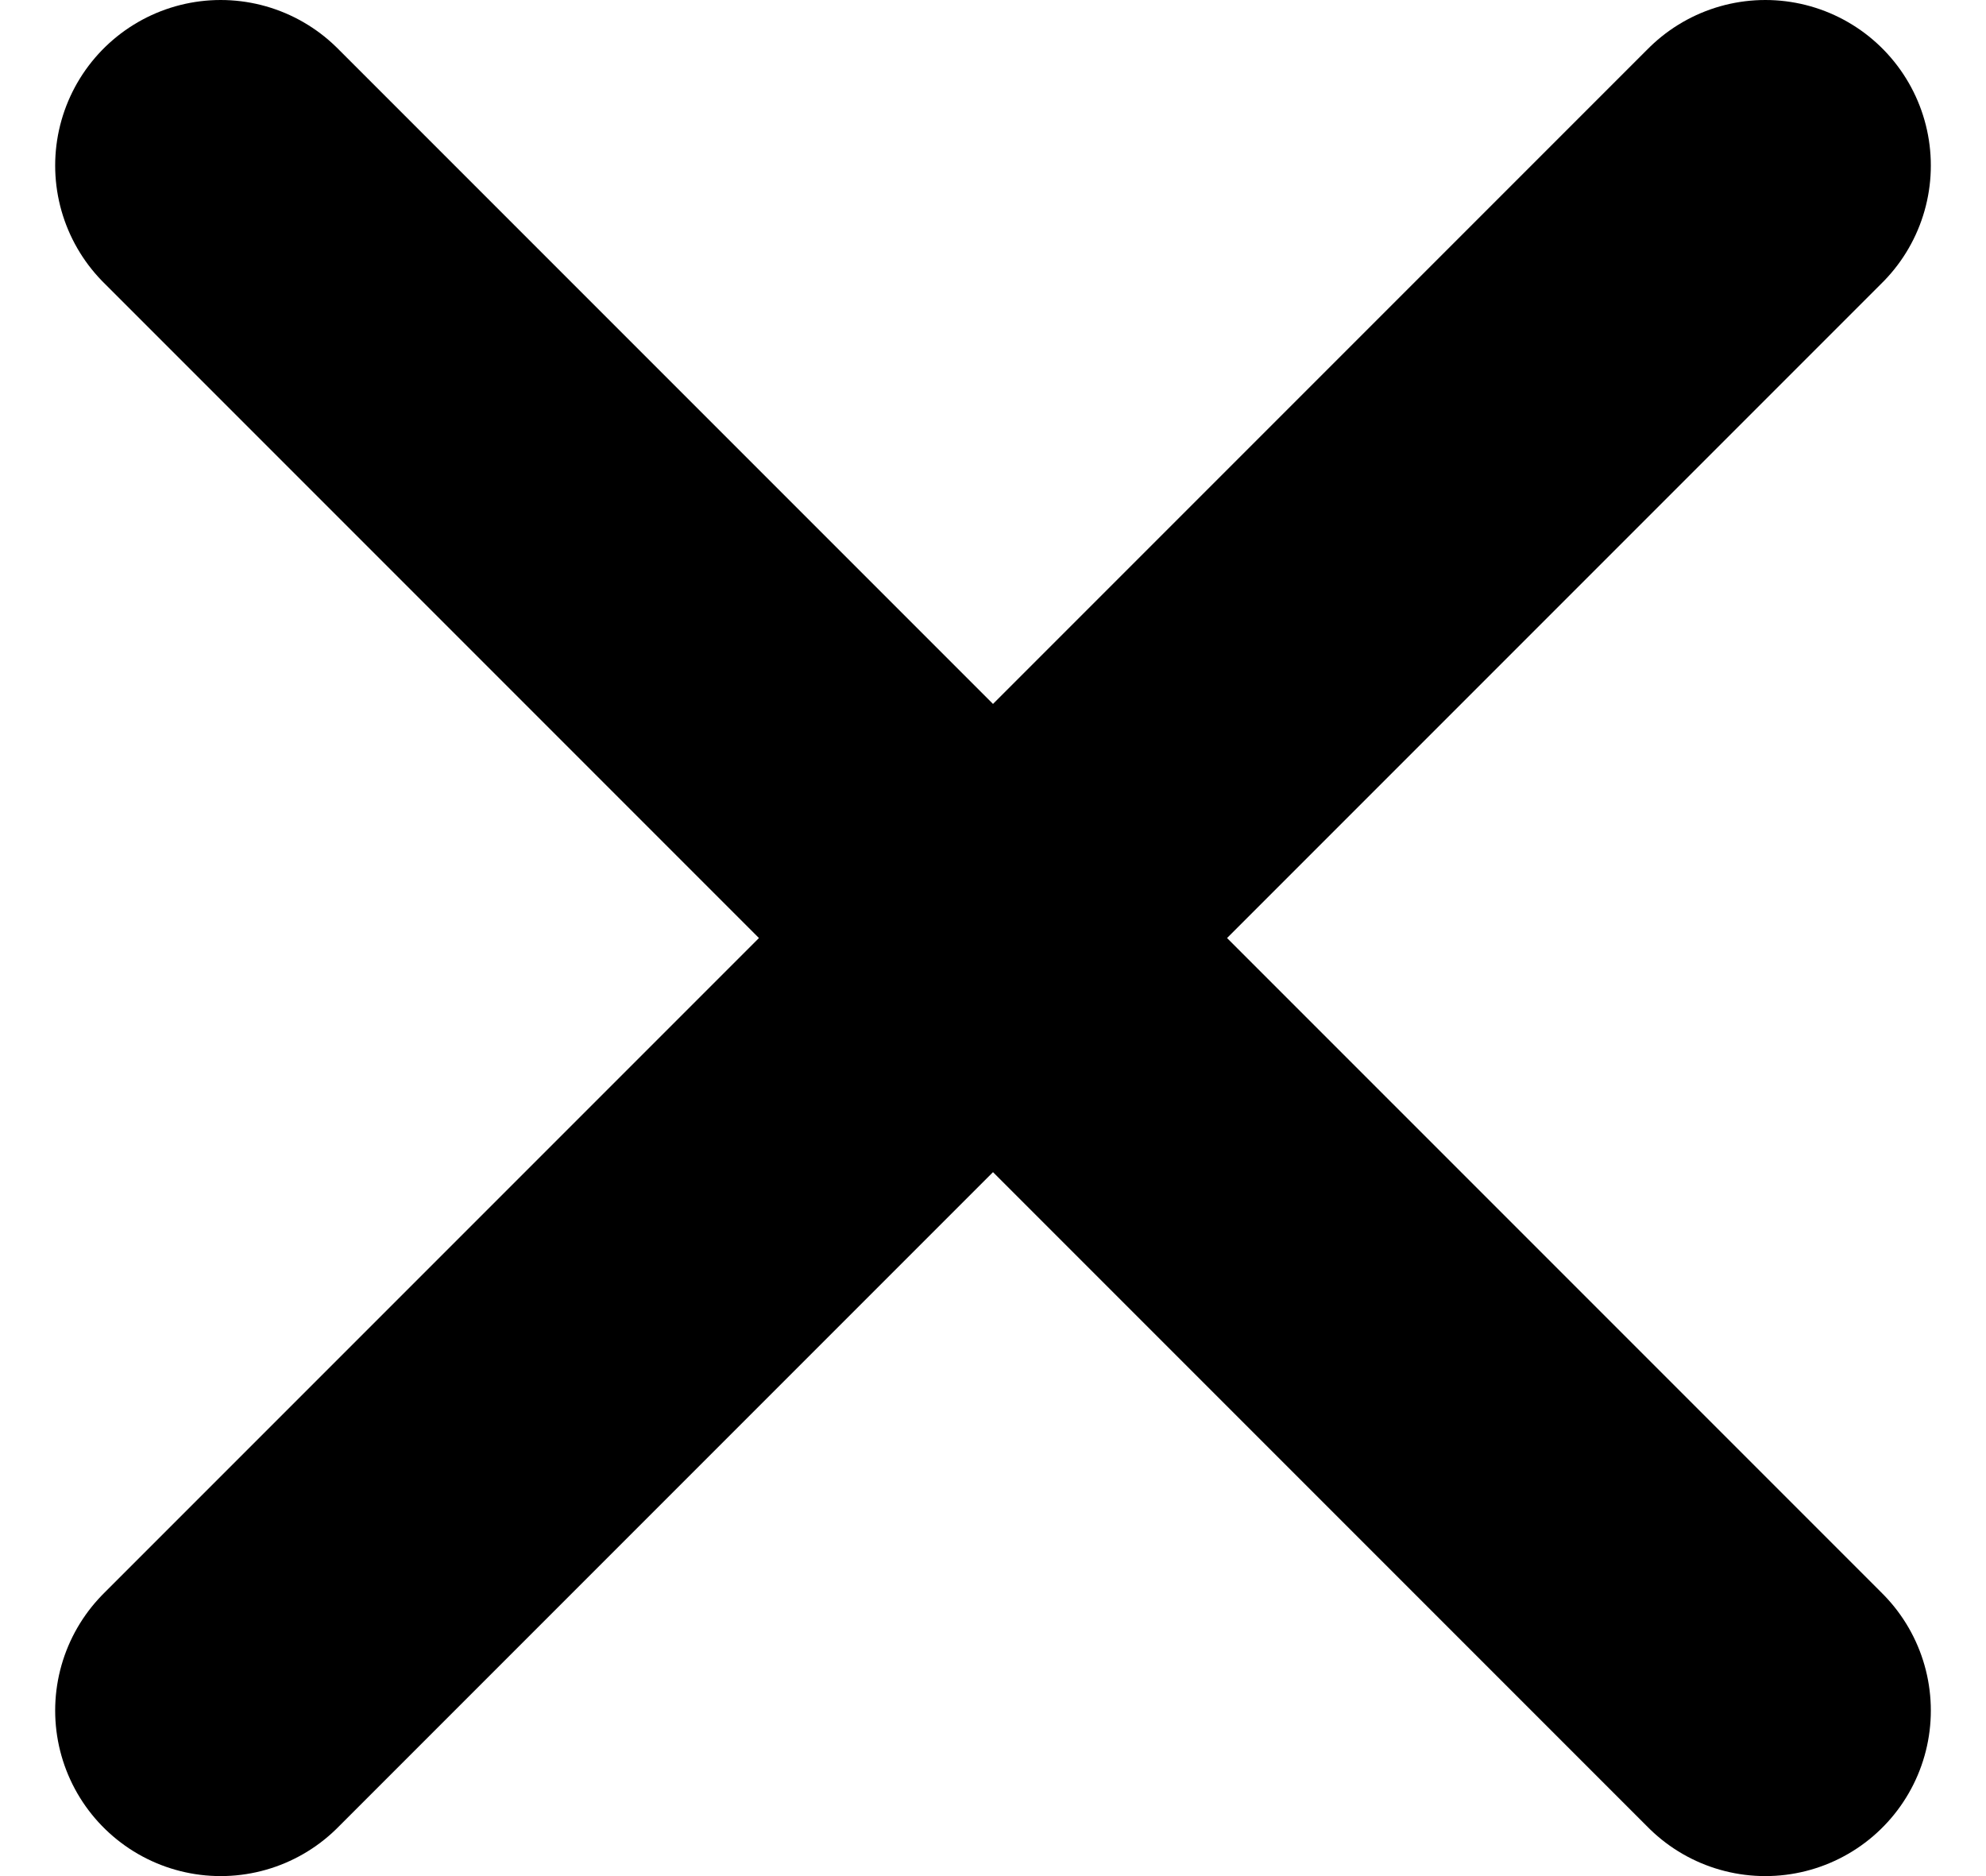<svg width="18" height="17" viewBox="0 0 18 17" fill="none" xmlns="http://www.w3.org/2000/svg">
<path d="M2 1.5L9 8.5M9 8.5L16 15.5M9 8.5L16 1.5M9 8.5L2 15.5" stroke="black" stroke-width="3" stroke-linecap="round"/>
</svg>
